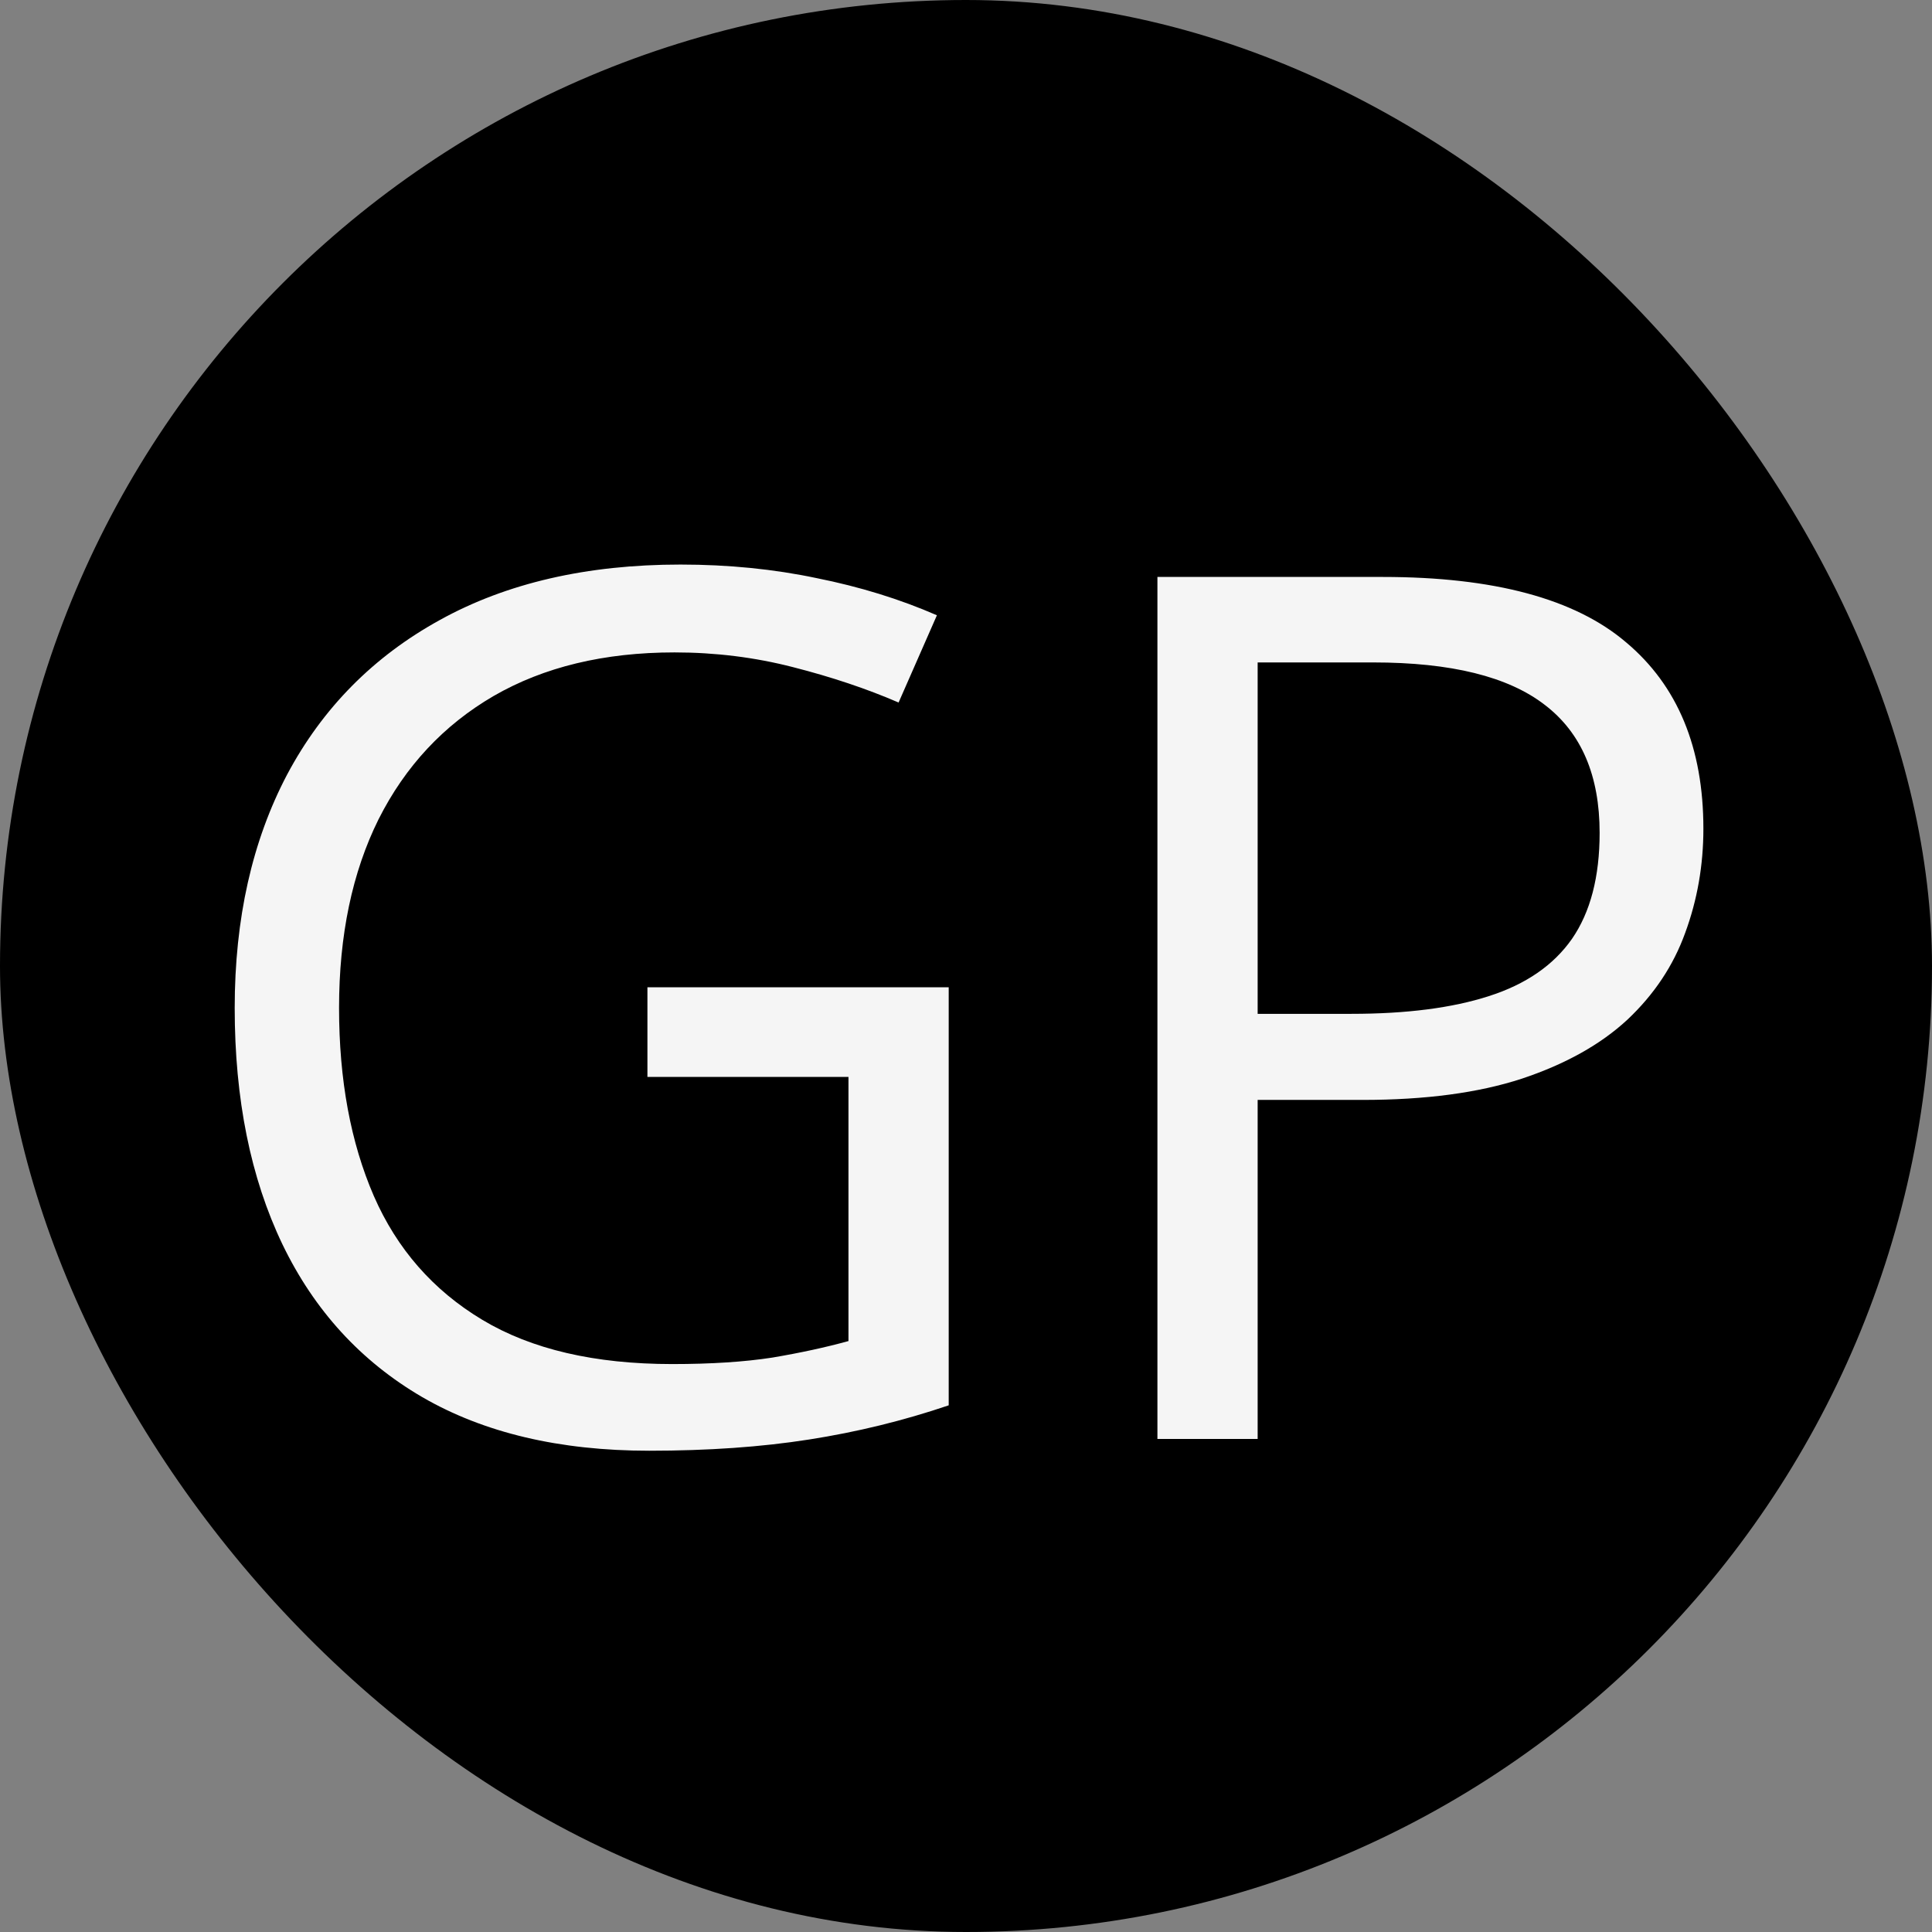 <svg width="192" height="192" viewBox="0 0 192 192" fill="none" xmlns="http://www.w3.org/2000/svg">
<rect x="0" y="0" width="192" height="192" fill="#808080" stroke="none"/>
<rect width="192" height="192" rx="96" fill="black"/>
<path d="M64.34 98.117H94.281V139.66C89.789 141.184 85.16 142.316 80.394 143.059C75.668 143.801 70.375 144.172 64.516 144.172C55.609 144.172 48.09 142.395 41.957 138.84C35.863 135.285 31.234 130.227 28.07 123.664C24.906 117.062 23.324 109.23 23.324 100.168C23.324 91.301 25.062 83.566 28.539 76.965C32.055 70.363 37.113 65.246 43.715 61.613C50.355 57.941 58.324 56.105 67.621 56.105C72.387 56.105 76.898 56.555 81.156 57.453C85.453 58.312 89.438 59.543 93.109 61.145L89.301 69.816C86.137 68.449 82.641 67.277 78.812 66.301C75.023 65.324 71.098 64.836 67.035 64.836C60.043 64.836 54.047 66.281 49.047 69.172C44.086 72.062 40.277 76.144 37.621 81.418C35.004 86.691 33.695 92.941 33.695 100.168C33.695 107.316 34.848 113.547 37.152 118.859C39.457 124.133 43.051 128.234 47.934 131.164C52.816 134.094 59.105 135.559 66.801 135.559C70.668 135.559 73.988 135.344 76.762 134.914C79.535 134.445 82.055 133.898 84.32 133.273V107.023H64.34V98.117ZM137.406 57.336C148.461 57.336 156.527 59.504 161.605 63.84C166.723 68.137 169.281 74.309 169.281 82.356C169.281 85.988 168.676 89.445 167.465 92.727C166.293 95.969 164.379 98.84 161.723 101.34C159.066 103.801 155.57 105.754 151.234 107.199C146.938 108.605 141.664 109.309 135.414 109.309H124.984V143H115.023V57.336H137.406ZM136.469 65.832H124.984V100.754H134.301C139.77 100.754 144.32 100.168 147.953 98.996C151.625 97.824 154.379 95.93 156.215 93.312C158.051 90.656 158.969 87.141 158.969 82.766C158.969 77.062 157.152 72.824 153.52 70.051C149.887 67.238 144.203 65.832 136.469 65.832Z" fill="#F5F5F5"/>
</svg>
